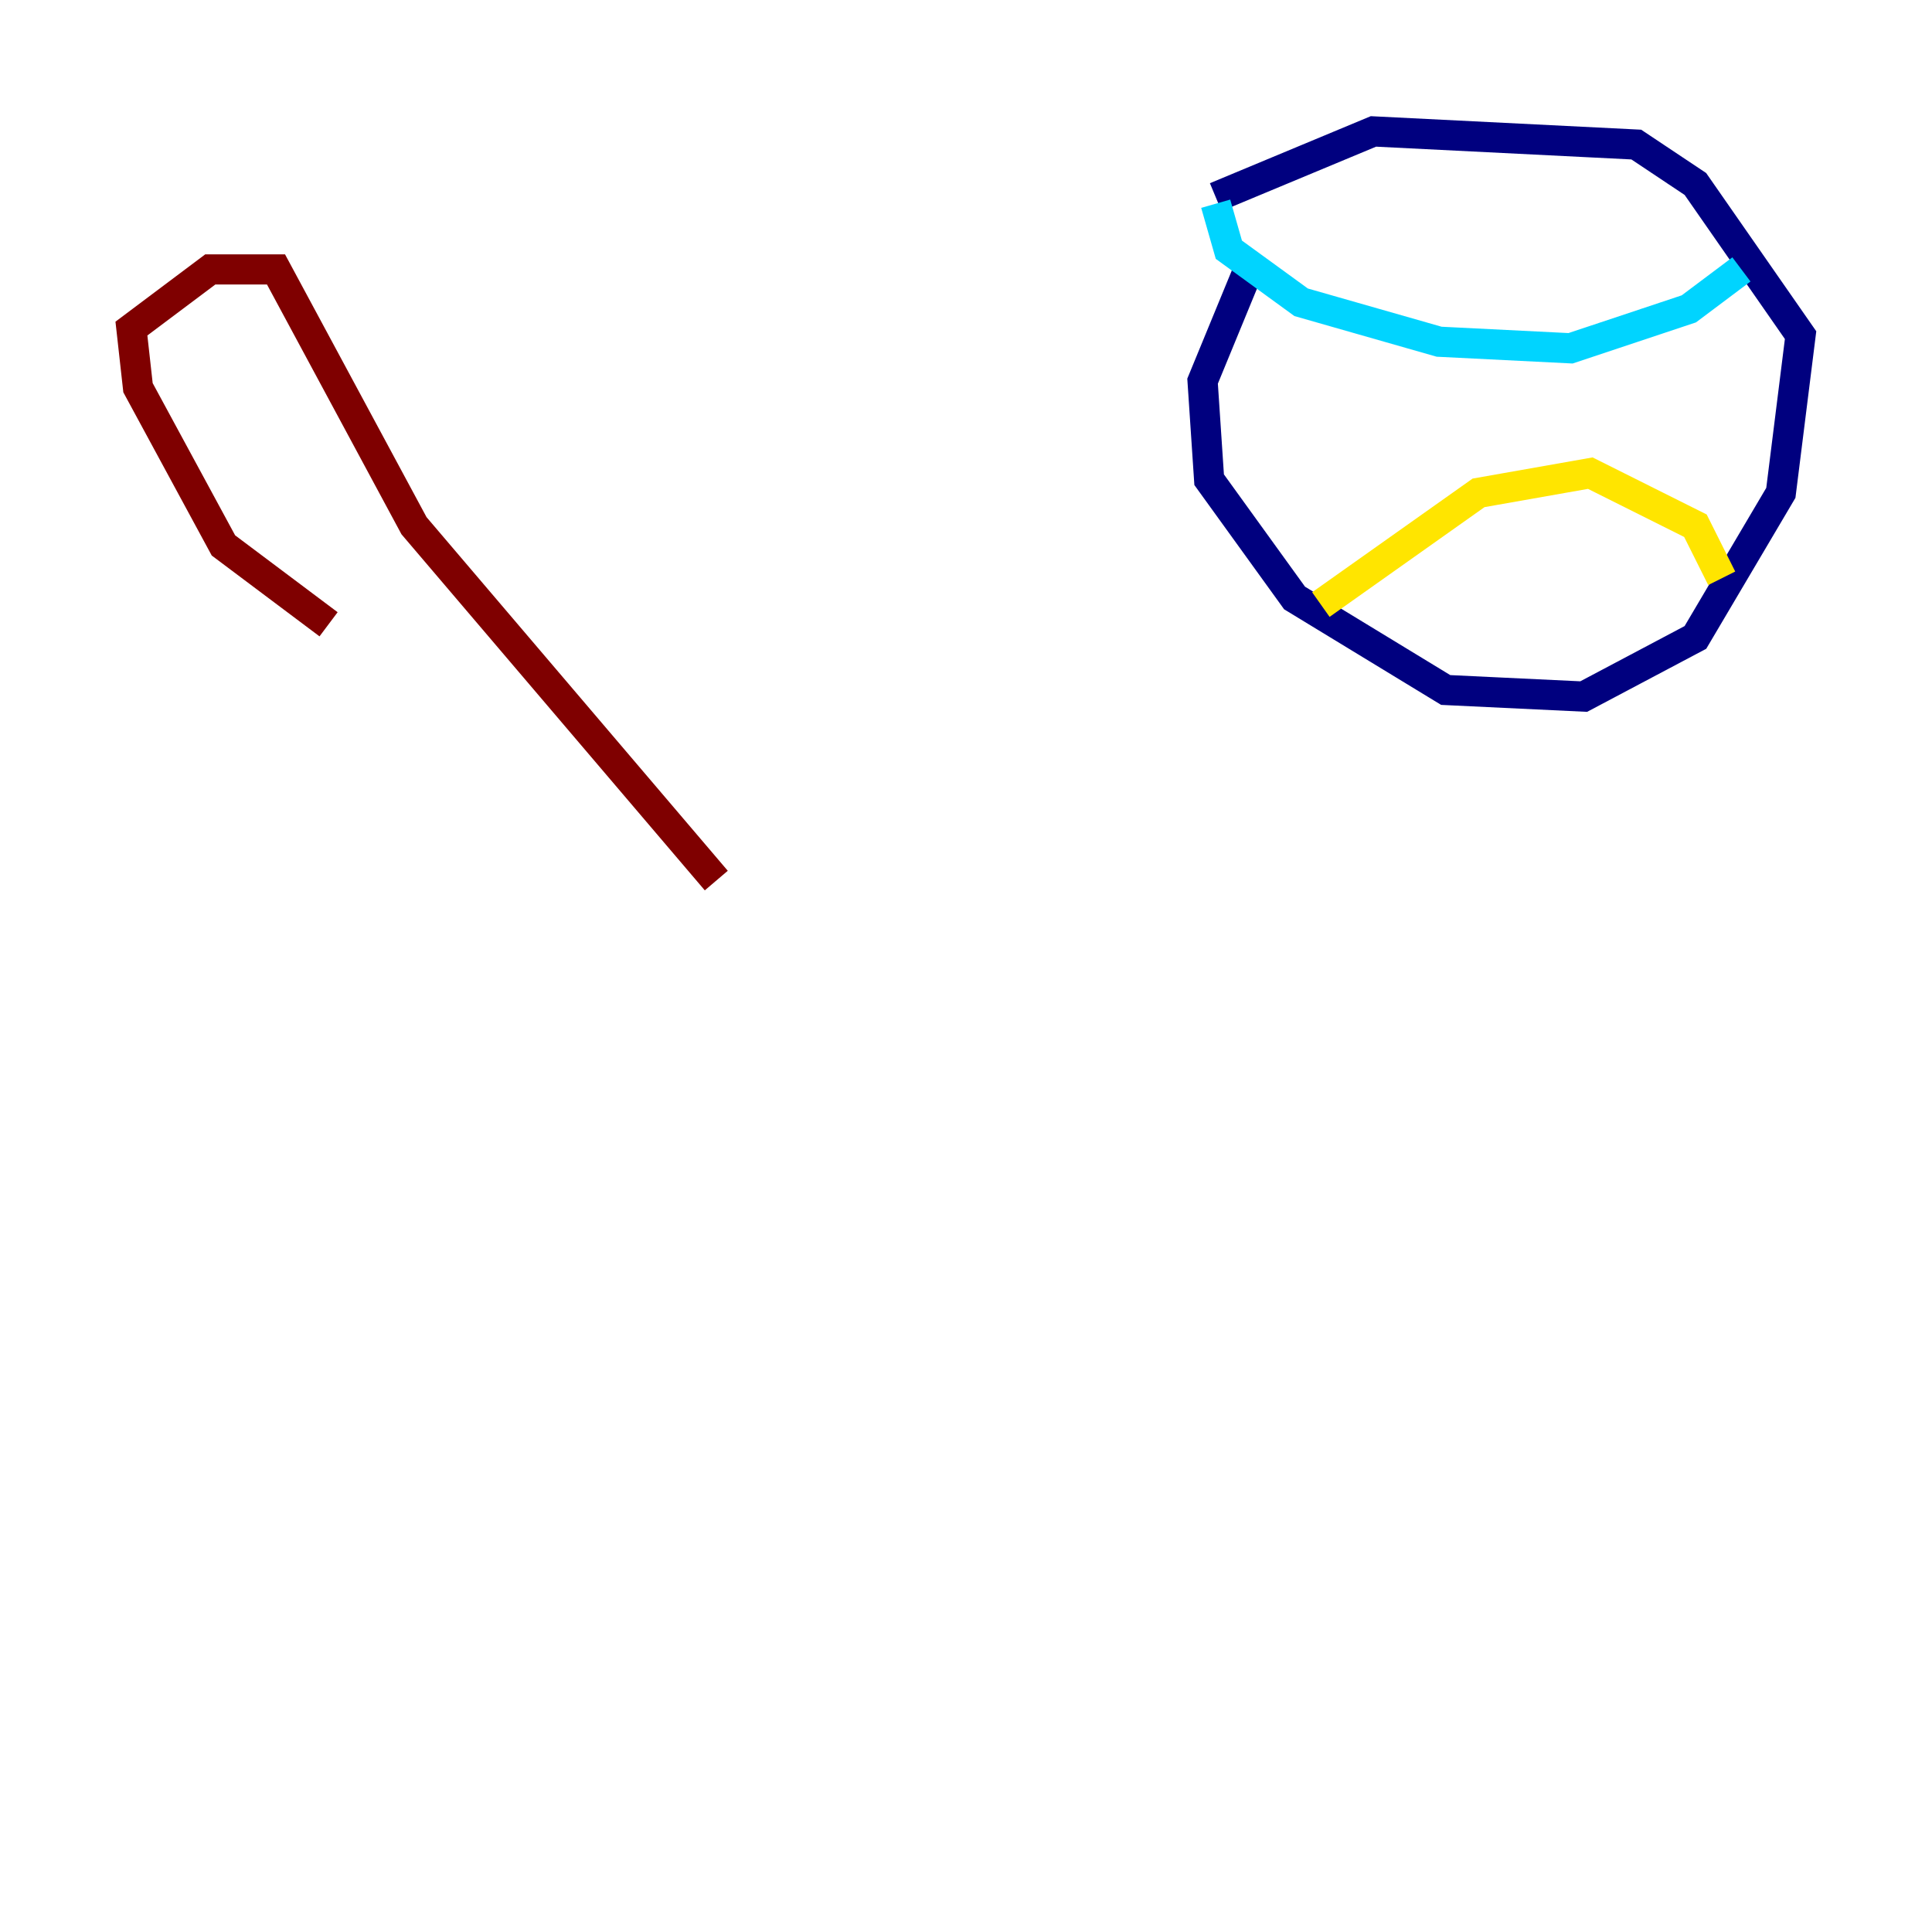 <?xml version="1.0" encoding="utf-8" ?>
<svg baseProfile="tiny" height="128" version="1.2" viewBox="0,0,128,128" width="128" xmlns="http://www.w3.org/2000/svg" xmlns:ev="http://www.w3.org/2001/xml-events" xmlns:xlink="http://www.w3.org/1999/xlink"><defs /><polyline fill="none" points="82.721,17.85 79.674,25.252 80.109,31.782 85.769,39.619 95.782,45.714 104.925,46.15 112.326,42.231 117.986,32.653 119.293,22.204 112.326,12.191 108.408,9.578 90.993,8.707 80.544,13.061" stroke="#00007f" stroke-width="2" /><polyline fill="none" points="80.544,13.497 81.415,16.544 86.204,20.027 95.347,22.64 104.054,23.075 111.891,20.463 115.374,17.85" stroke="#00d4ff" stroke-width="2" /><polyline fill="none" points="87.51,40.054 97.959,32.653 105.361,31.347 112.326,34.83 114.068,38.313" stroke="#ffe500" stroke-width="2" /><polyline fill="none" points="21.769,41.361 14.803,36.136 9.143,25.687 8.707,21.769 13.932,17.85 18.286,17.85 27.429,34.83 47.456,58.34" stroke="#7f0000" stroke-width="2" /></svg>